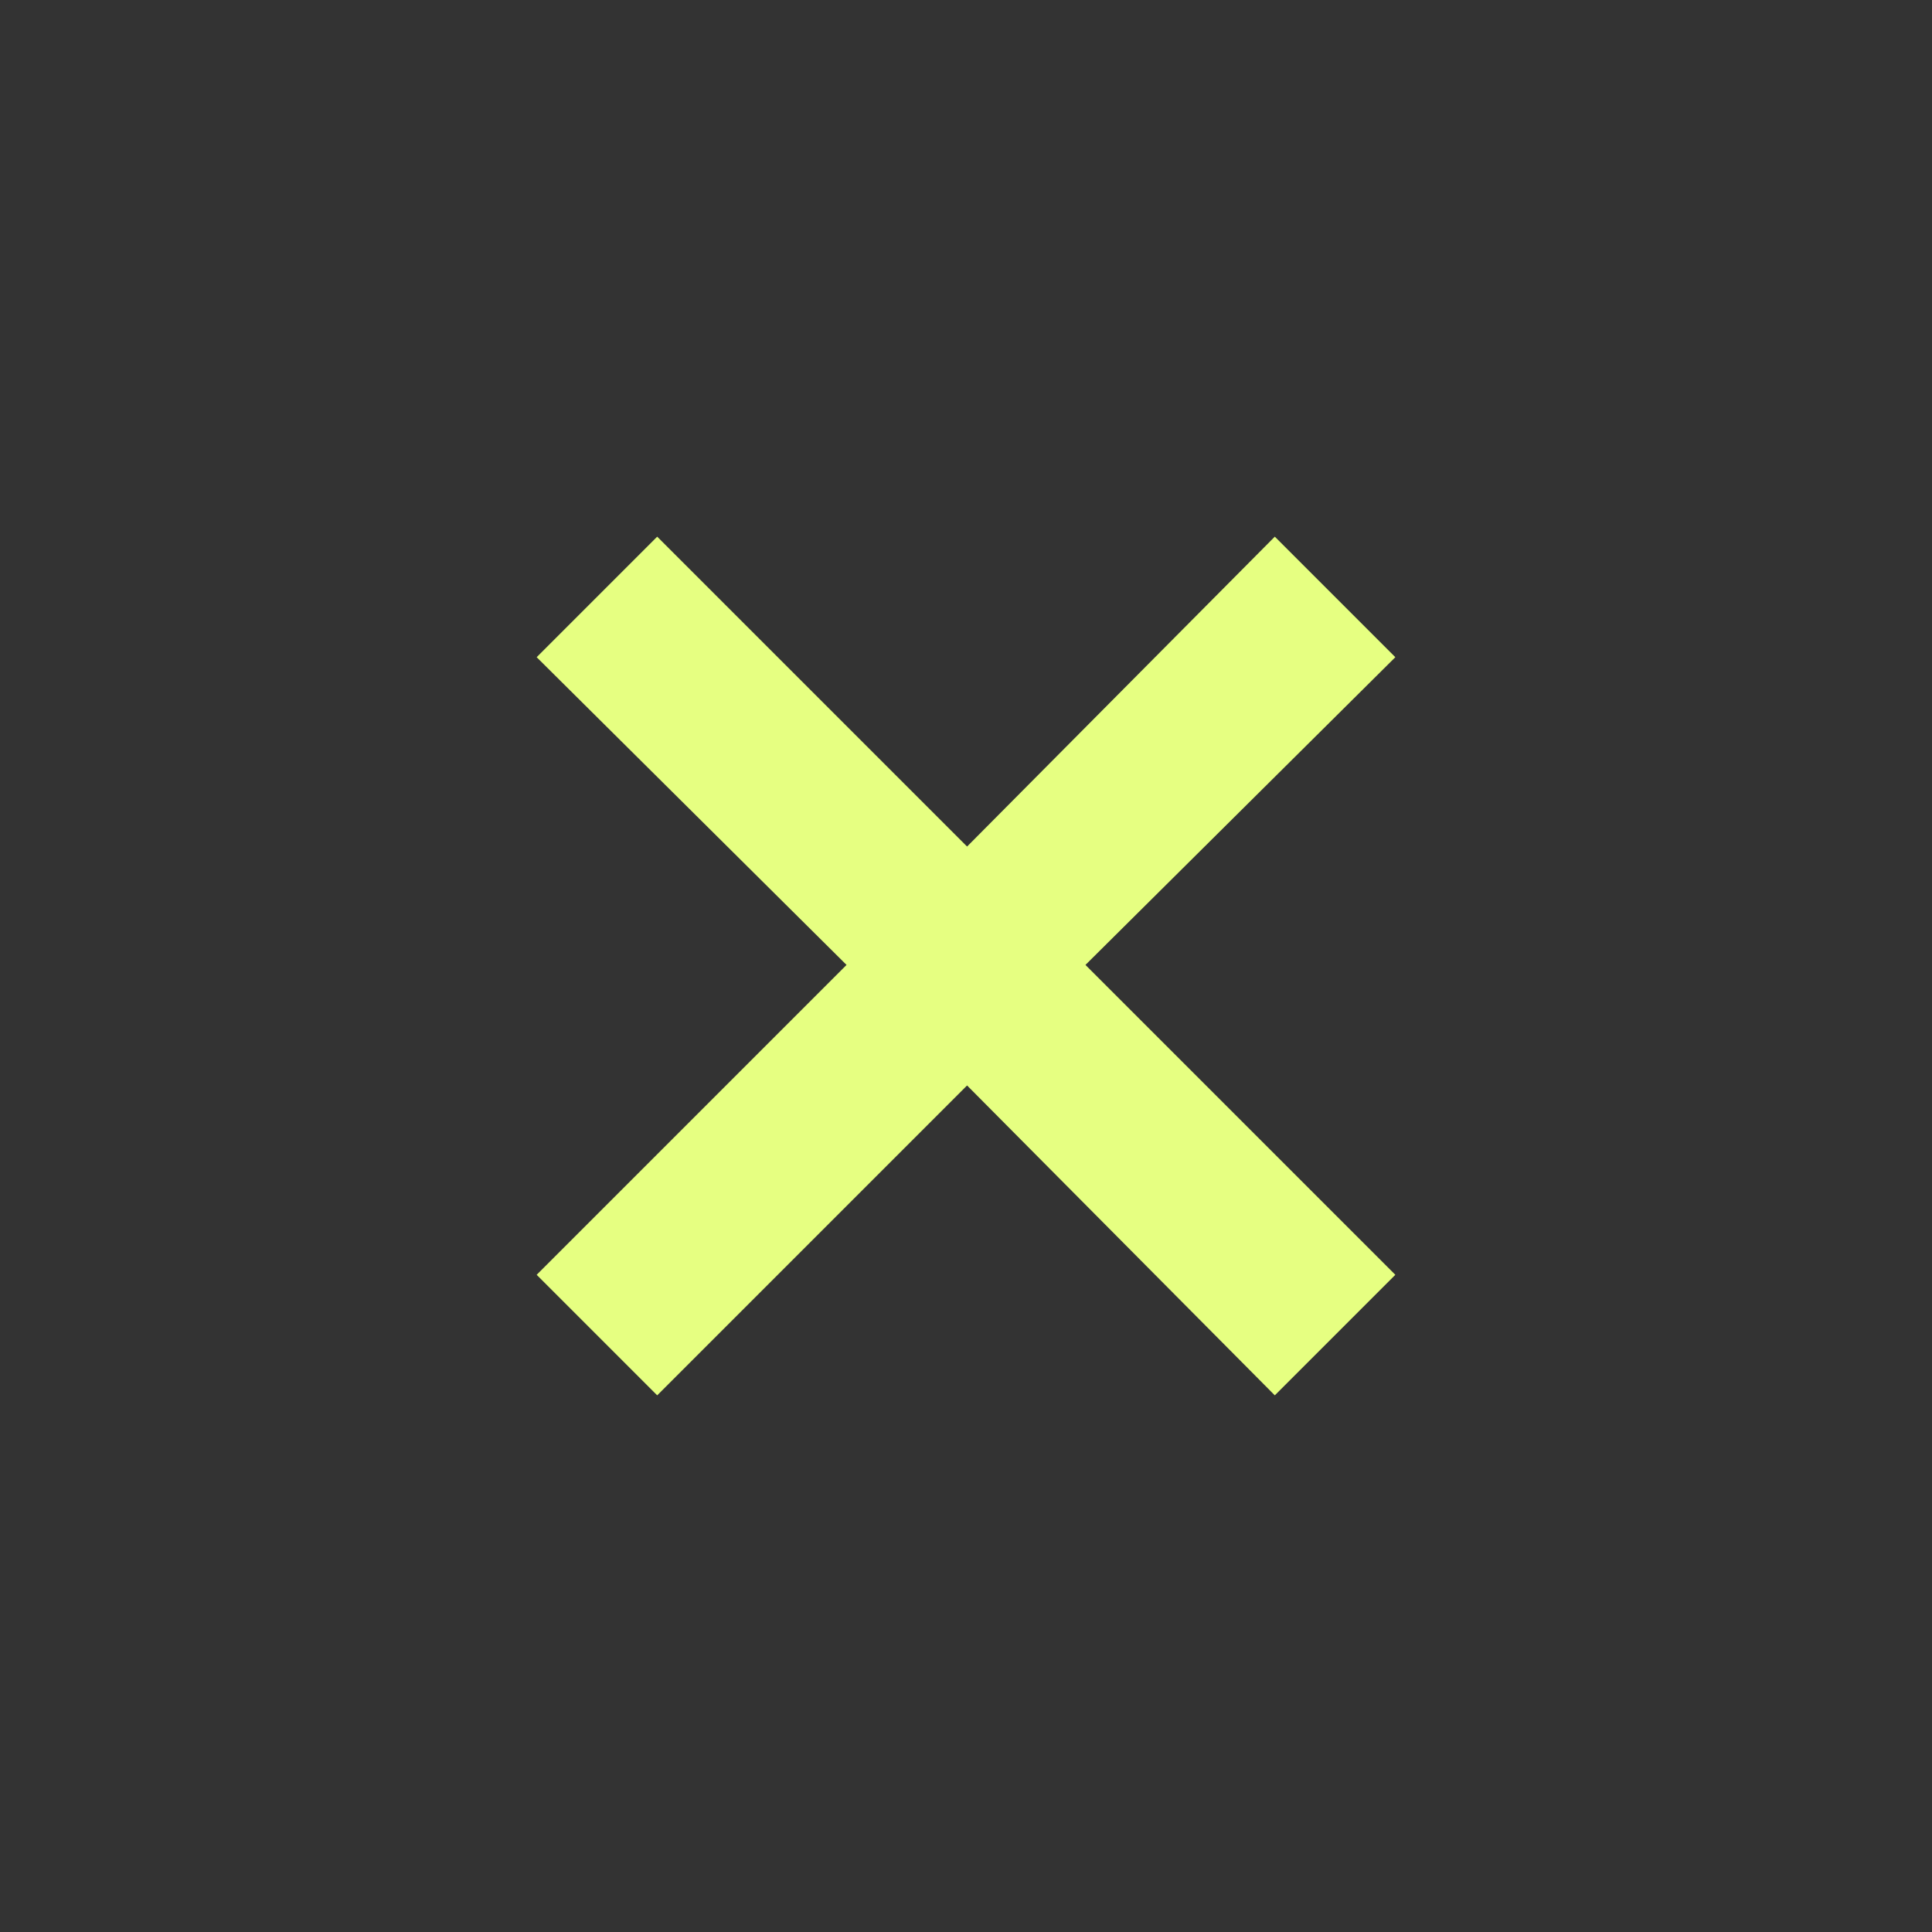 <svg width="18" height="18" viewBox="0 0 18 18" fill="none" xmlns="http://www.w3.org/2000/svg">
<rect x="0" y="0" width="18" height="18" fill="#333333" stroke="none"/>
<g clip-path="url(#clip0_661_4455)">
<path d="M6.123 13L5 11.877L7.887 8.99L5 6.123L6.123 5L9.01 7.887L11.877 5L13 6.123L10.113 8.99L13 11.877L11.877 13L9.01 10.113L6.123 13Z" fill="#E6FF81"/>
</g>
<defs>
<clipPath id="clip0_661_4455">
<rect width="18" height="18" fill="white"/>
</clipPath>
</defs>
</svg>
